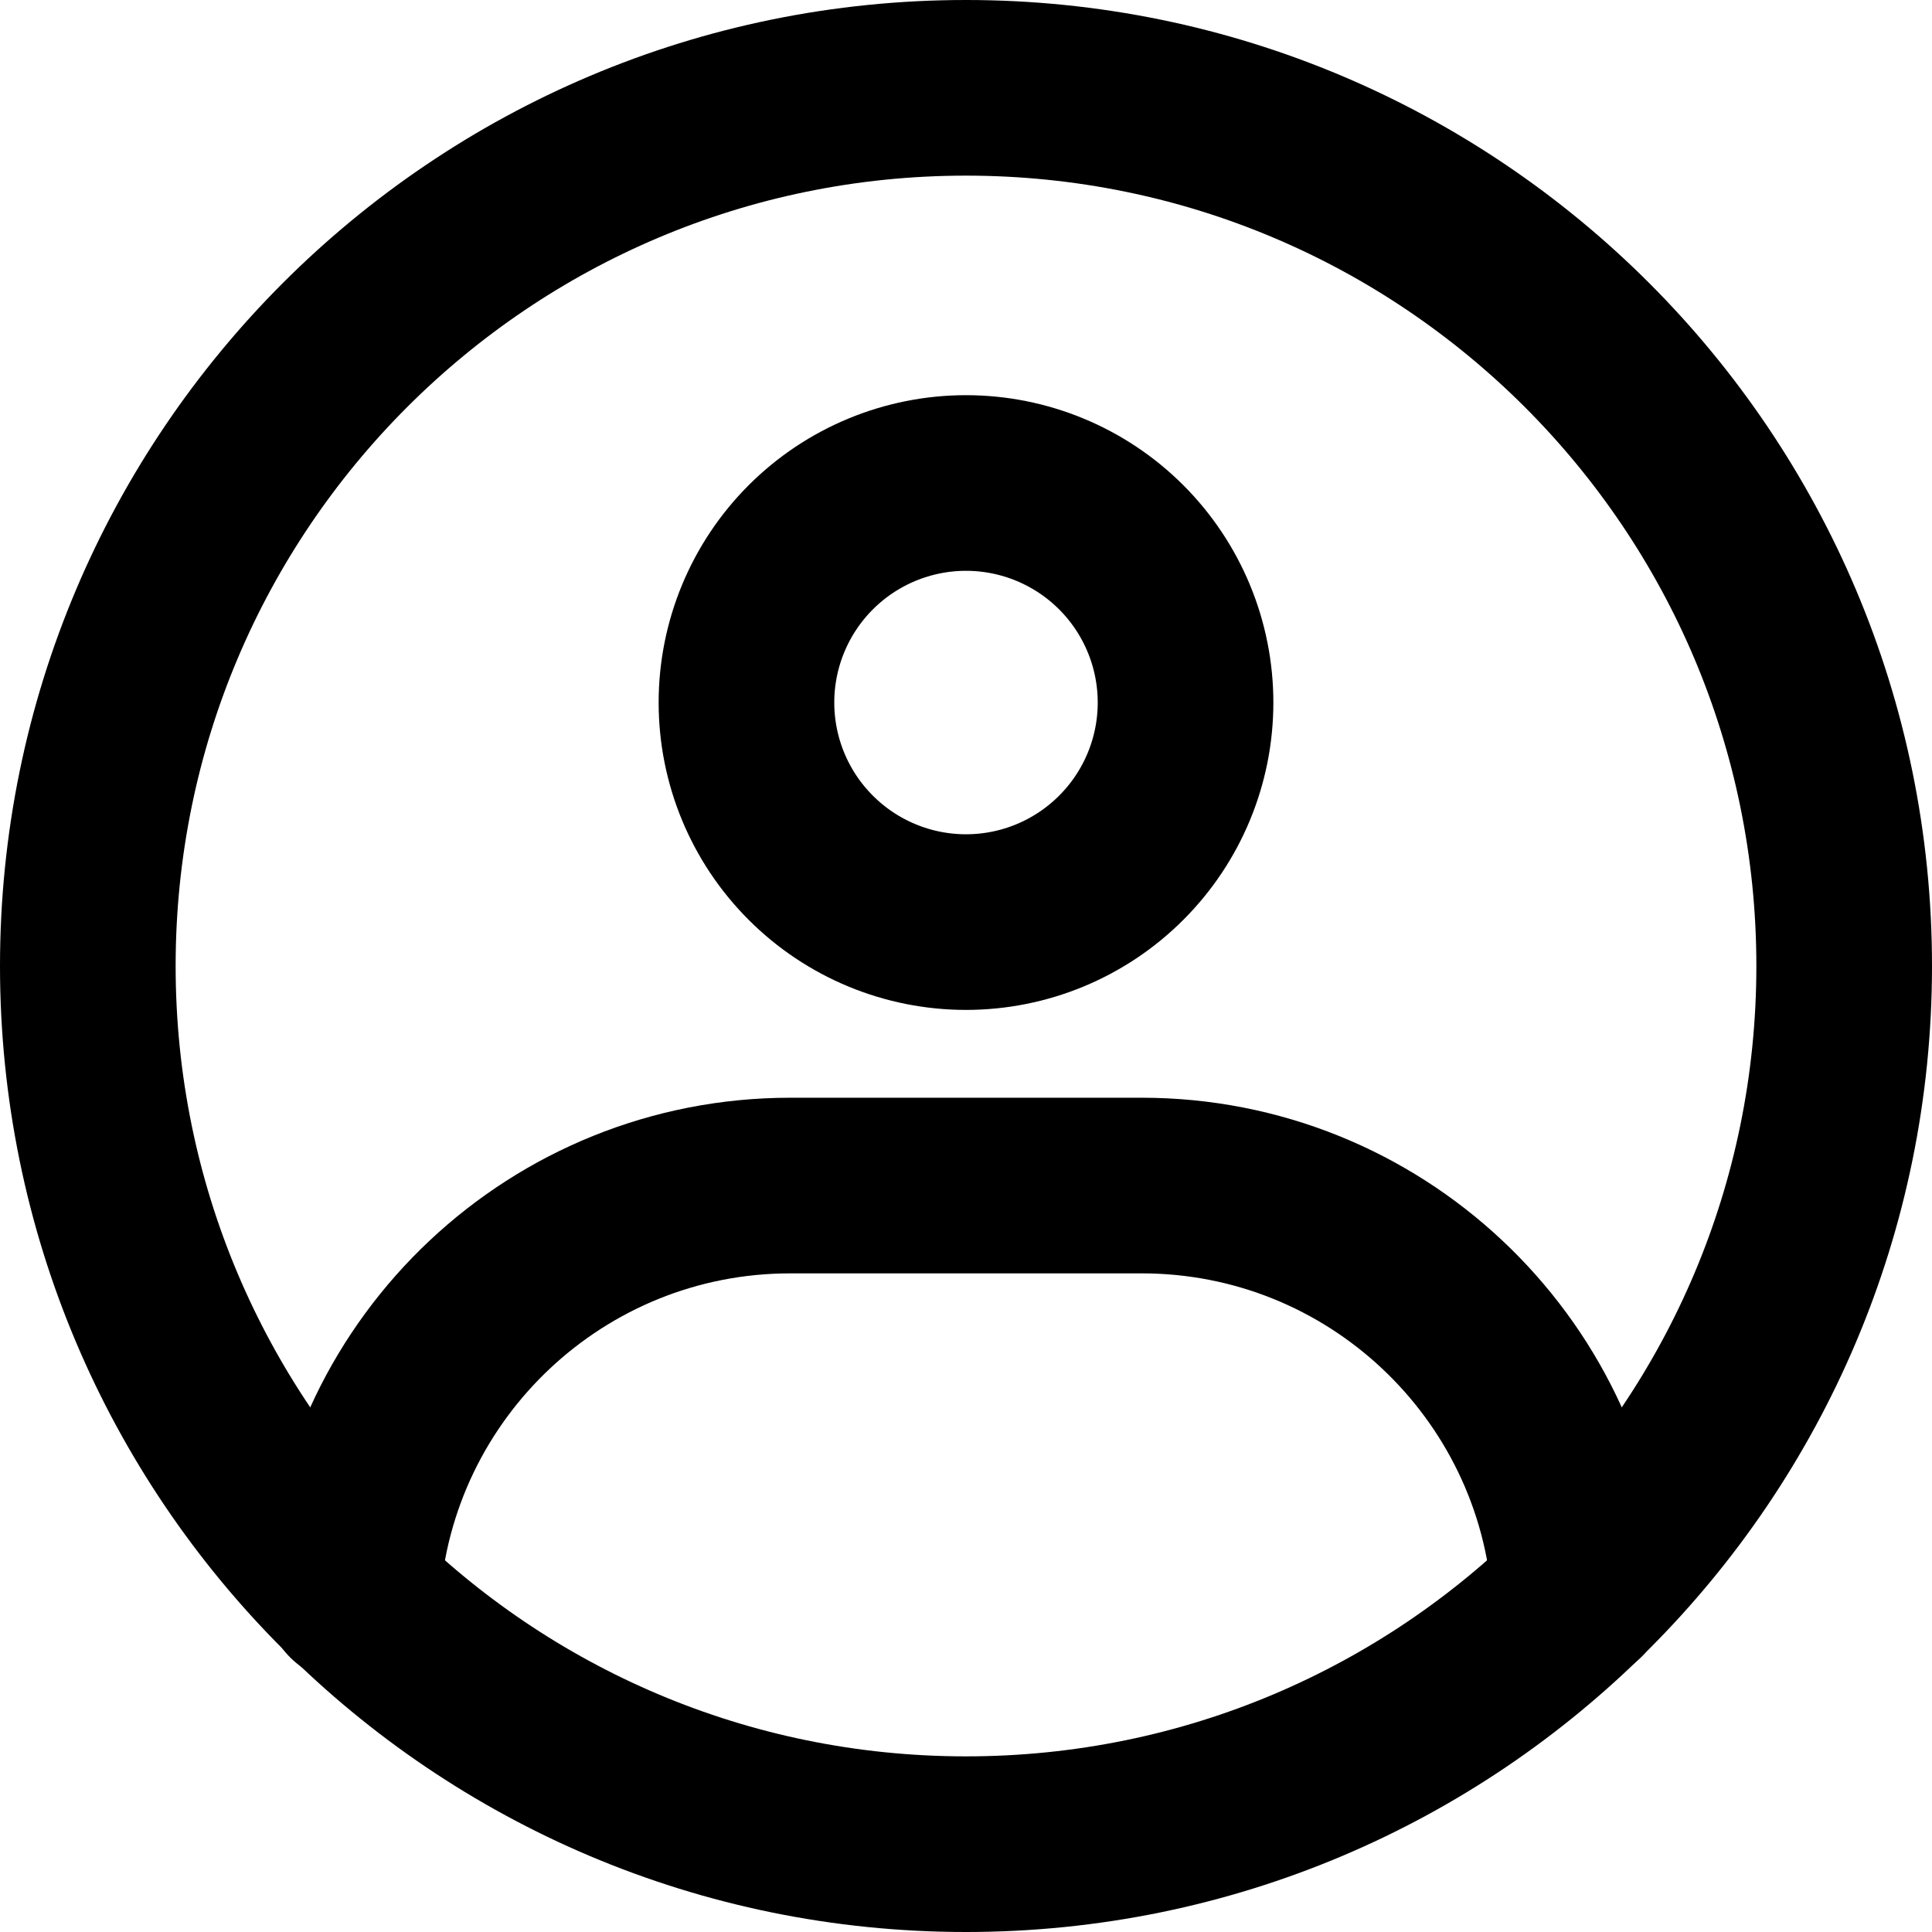 <svg width="44" height="44" viewBox="0 0 44 44" fill="none" xmlns="http://www.w3.org/2000/svg">
<path d="M22 42C33.046 42 42 33.046 42 22C42 10.954 33.046 2 22 2C10.954 2 2 10.954 2 22C2 33.046 10.954 42 22 42Z" stroke="black" stroke-width="4" stroke-linecap="round" stroke-linejoin="round"/>
<path d="M22 21C23.326 21 24.598 20.473 25.535 19.535C26.473 18.598 27 17.326 27 16C27 14.674 26.473 13.402 25.535 12.464C24.598 11.527 23.326 11 22 11C20.674 11 19.402 11.527 18.465 12.464C17.527 13.402 17 14.674 17 16C17 17.326 17.527 18.598 18.465 19.535C19.402 20.473 20.674 21 22 21Z" stroke="black" stroke-width="4" stroke-linejoin="round"/>
<path d="M8.022 36.332C8.366 31.121 12.702 27 18 27H26C31.291 27 35.623 31.11 35.977 36.311" stroke="black" stroke-width="4" stroke-linecap="round" stroke-linejoin="round"/>
</svg>
